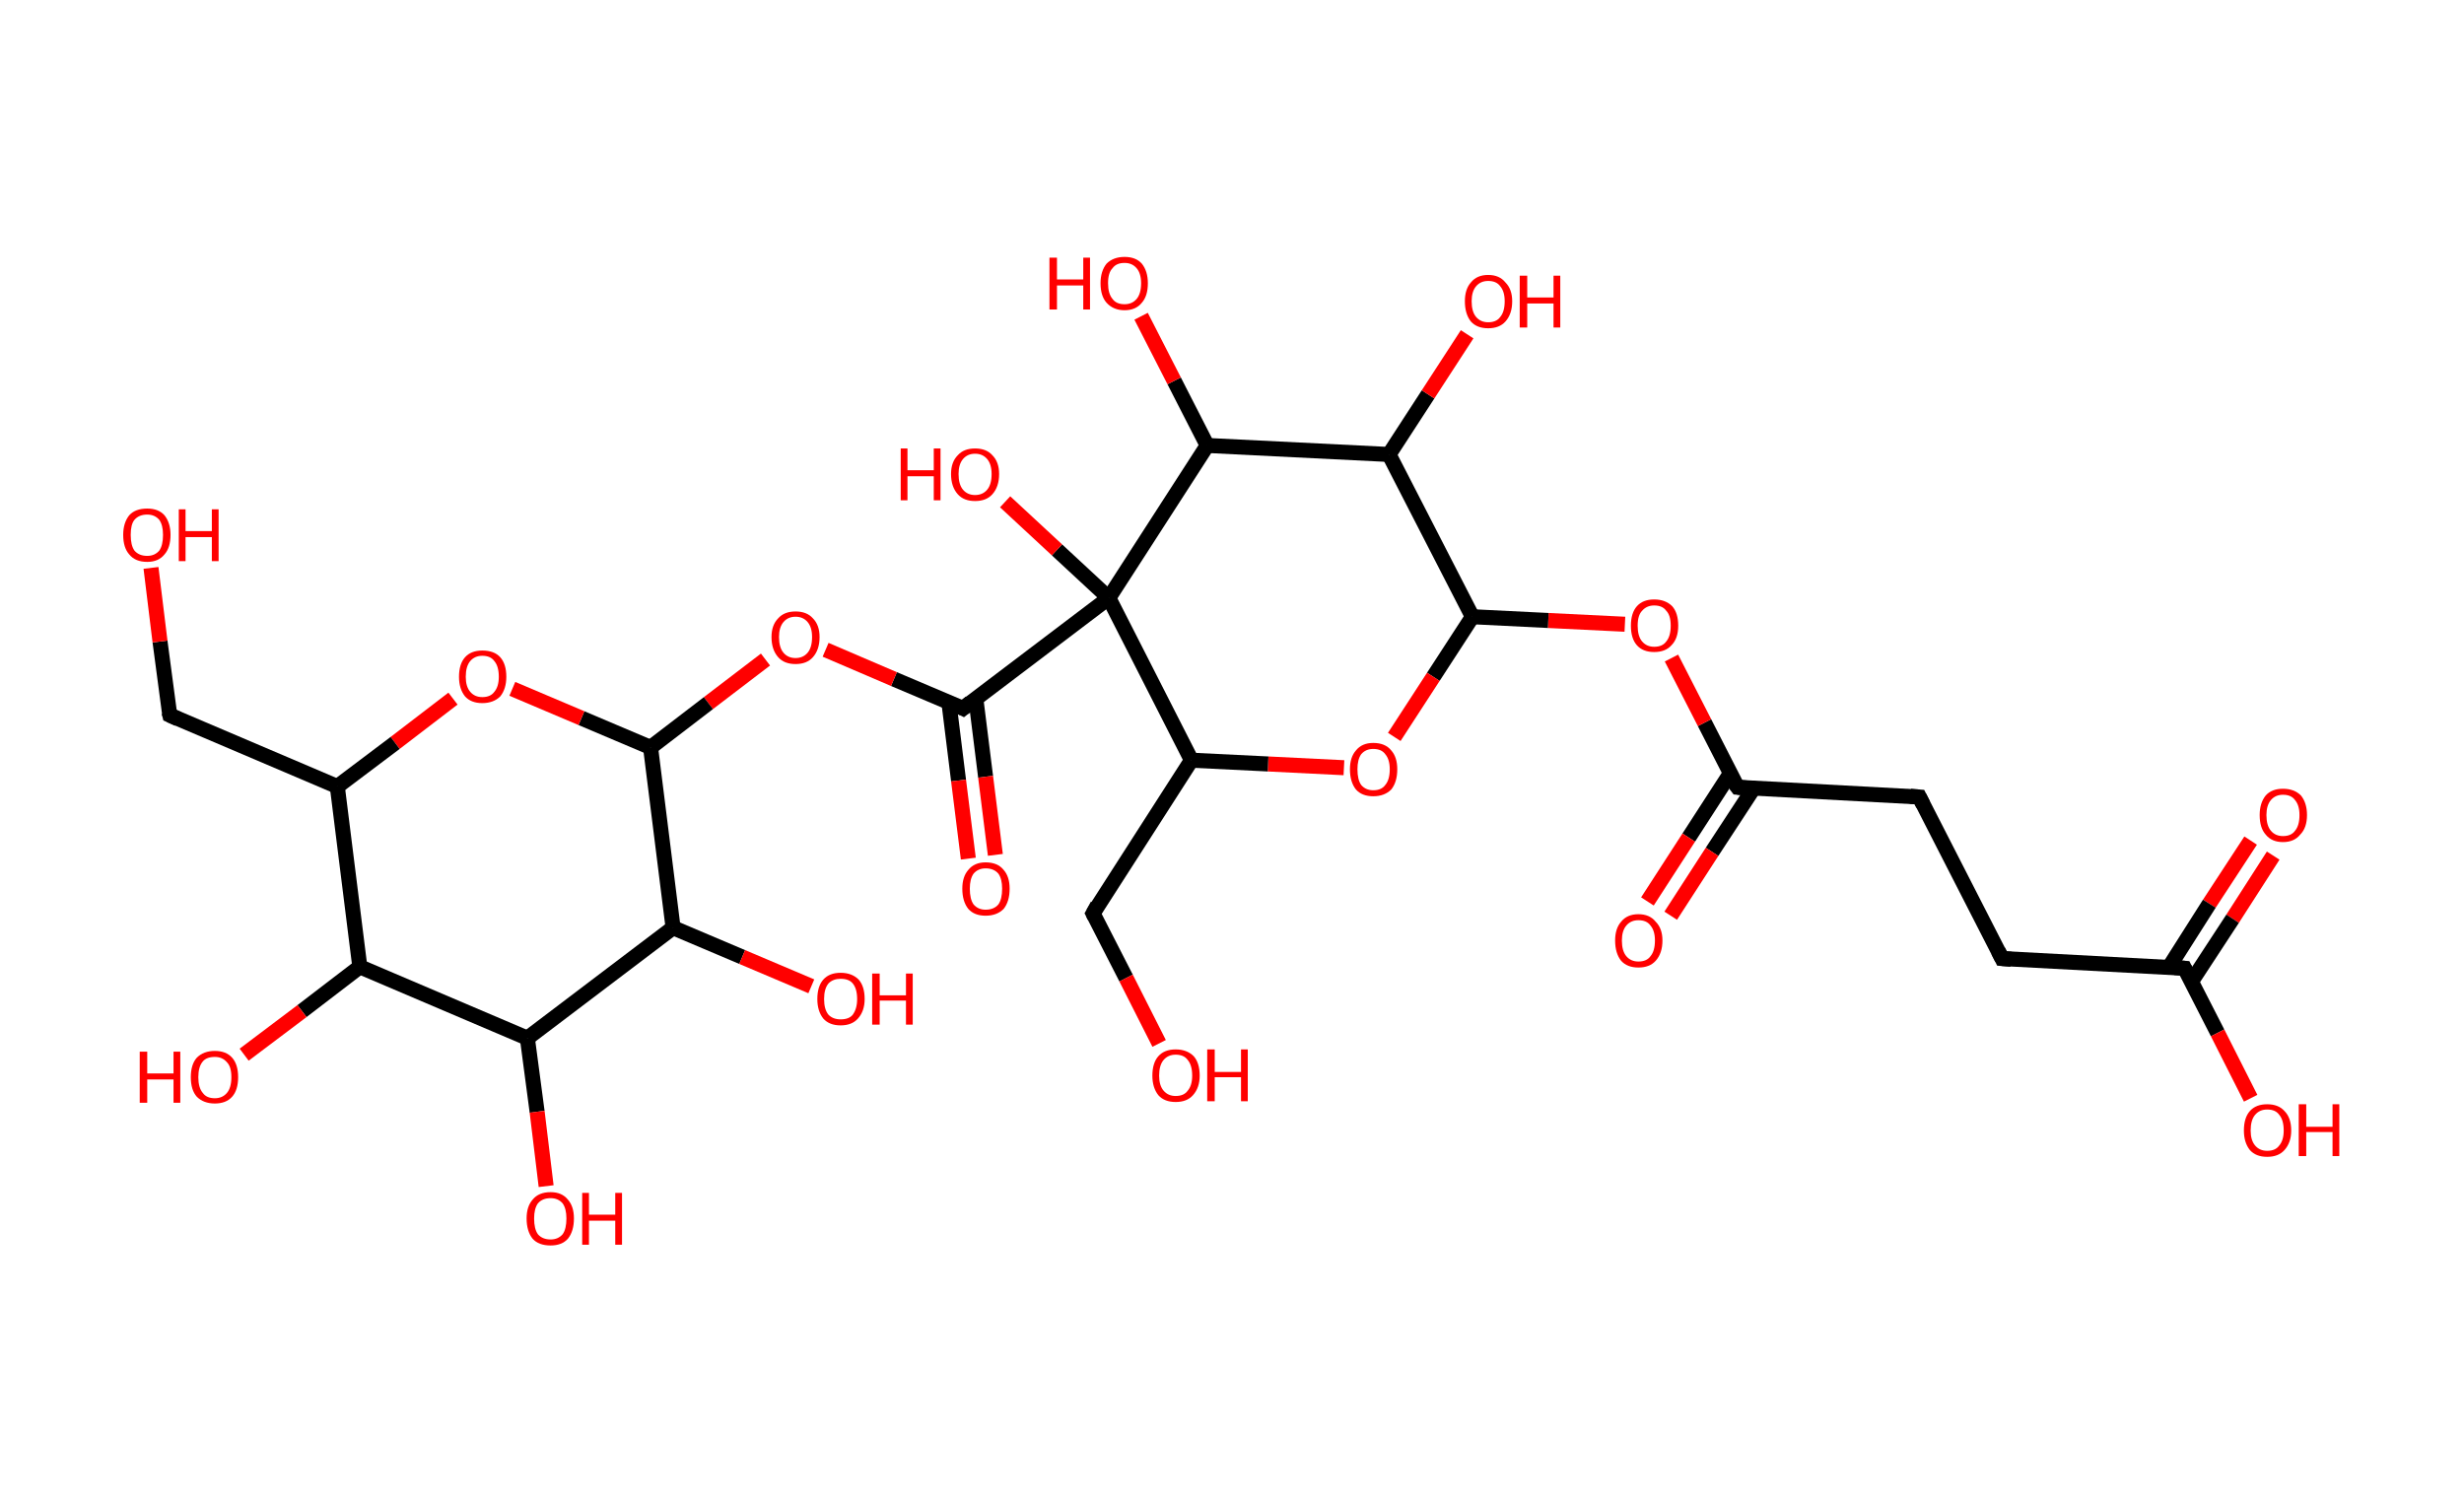 <?xml version='1.0' encoding='ASCII' standalone='yes'?>
<svg xmlns="http://www.w3.org/2000/svg" xmlns:rdkit="http://www.rdkit.org/xml" xmlns:xlink="http://www.w3.org/1999/xlink" version="1.1" baseProfile="full" xml:space="preserve" width="328px" height="200px" viewBox="0 0 328 200">
<!-- END OF HEADER -->
<rect style="opacity:1.0;fill:#FFFFFF;stroke:none" width="328.0" height="200.0" x="0.0" y="0.0"> </rect>
<path class="bond-0 atom-0 atom-1" d="M 302.6,113.9 L 297.2,122.3" style="fill:none;fill-rule:evenodd;stroke:#FF0000;stroke-width:2.0px;stroke-linecap:butt;stroke-linejoin:miter;stroke-opacity:1"/>
<path class="bond-0 atom-0 atom-1" d="M 297.2,122.3 L 291.7,130.7" style="fill:none;fill-rule:evenodd;stroke:#000000;stroke-width:2.0px;stroke-linecap:butt;stroke-linejoin:miter;stroke-opacity:1"/>
<path class="bond-0 atom-0 atom-1" d="M 299.6,111.9 L 294.1,120.3" style="fill:none;fill-rule:evenodd;stroke:#FF0000;stroke-width:2.0px;stroke-linecap:butt;stroke-linejoin:miter;stroke-opacity:1"/>
<path class="bond-0 atom-0 atom-1" d="M 294.1,120.3 L 288.7,128.8" style="fill:none;fill-rule:evenodd;stroke:#000000;stroke-width:2.0px;stroke-linecap:butt;stroke-linejoin:miter;stroke-opacity:1"/>
<path class="bond-1 atom-1 atom-2" d="M 290.8,128.9 L 295.2,137.5" style="fill:none;fill-rule:evenodd;stroke:#000000;stroke-width:2.0px;stroke-linecap:butt;stroke-linejoin:miter;stroke-opacity:1"/>
<path class="bond-1 atom-1 atom-2" d="M 295.2,137.5 L 299.6,146.2" style="fill:none;fill-rule:evenodd;stroke:#FF0000;stroke-width:2.0px;stroke-linecap:butt;stroke-linejoin:miter;stroke-opacity:1"/>
<path class="bond-2 atom-1 atom-3" d="M 290.8,128.9 L 266.5,127.6" style="fill:none;fill-rule:evenodd;stroke:#000000;stroke-width:2.0px;stroke-linecap:butt;stroke-linejoin:miter;stroke-opacity:1"/>
<path class="bond-3 atom-3 atom-4" d="M 266.5,127.6 L 255.5,106.1" style="fill:none;fill-rule:evenodd;stroke:#000000;stroke-width:2.0px;stroke-linecap:butt;stroke-linejoin:miter;stroke-opacity:1"/>
<path class="bond-4 atom-4 atom-5" d="M 255.5,106.1 L 231.3,104.8" style="fill:none;fill-rule:evenodd;stroke:#000000;stroke-width:2.0px;stroke-linecap:butt;stroke-linejoin:miter;stroke-opacity:1"/>
<path class="bond-5 atom-5 atom-6" d="M 230.3,103.0 L 224.8,111.5" style="fill:none;fill-rule:evenodd;stroke:#000000;stroke-width:2.0px;stroke-linecap:butt;stroke-linejoin:miter;stroke-opacity:1"/>
<path class="bond-5 atom-5 atom-6" d="M 224.8,111.5 L 219.3,120.0" style="fill:none;fill-rule:evenodd;stroke:#FF0000;stroke-width:2.0px;stroke-linecap:butt;stroke-linejoin:miter;stroke-opacity:1"/>
<path class="bond-5 atom-5 atom-6" d="M 233.4,105.0 L 227.9,113.4" style="fill:none;fill-rule:evenodd;stroke:#000000;stroke-width:2.0px;stroke-linecap:butt;stroke-linejoin:miter;stroke-opacity:1"/>
<path class="bond-5 atom-5 atom-6" d="M 227.9,113.4 L 222.4,121.9" style="fill:none;fill-rule:evenodd;stroke:#FF0000;stroke-width:2.0px;stroke-linecap:butt;stroke-linejoin:miter;stroke-opacity:1"/>
<path class="bond-6 atom-5 atom-7" d="M 231.3,104.8 L 226.9,96.2" style="fill:none;fill-rule:evenodd;stroke:#000000;stroke-width:2.0px;stroke-linecap:butt;stroke-linejoin:miter;stroke-opacity:1"/>
<path class="bond-6 atom-5 atom-7" d="M 226.9,96.2 L 222.5,87.6" style="fill:none;fill-rule:evenodd;stroke:#FF0000;stroke-width:2.0px;stroke-linecap:butt;stroke-linejoin:miter;stroke-opacity:1"/>
<path class="bond-7 atom-7 atom-8" d="M 216.3,83.1 L 206.1,82.6" style="fill:none;fill-rule:evenodd;stroke:#FF0000;stroke-width:2.0px;stroke-linecap:butt;stroke-linejoin:miter;stroke-opacity:1"/>
<path class="bond-7 atom-7 atom-8" d="M 206.1,82.6 L 196.0,82.1" style="fill:none;fill-rule:evenodd;stroke:#000000;stroke-width:2.0px;stroke-linecap:butt;stroke-linejoin:miter;stroke-opacity:1"/>
<path class="bond-8 atom-8 atom-9" d="M 196.0,82.1 L 190.8,90.1" style="fill:none;fill-rule:evenodd;stroke:#000000;stroke-width:2.0px;stroke-linecap:butt;stroke-linejoin:miter;stroke-opacity:1"/>
<path class="bond-8 atom-8 atom-9" d="M 190.8,90.1 L 185.6,98.1" style="fill:none;fill-rule:evenodd;stroke:#FF0000;stroke-width:2.0px;stroke-linecap:butt;stroke-linejoin:miter;stroke-opacity:1"/>
<path class="bond-9 atom-9 atom-10" d="M 178.9,102.2 L 168.8,101.7" style="fill:none;fill-rule:evenodd;stroke:#FF0000;stroke-width:2.0px;stroke-linecap:butt;stroke-linejoin:miter;stroke-opacity:1"/>
<path class="bond-9 atom-9 atom-10" d="M 168.8,101.7 L 158.6,101.2" style="fill:none;fill-rule:evenodd;stroke:#000000;stroke-width:2.0px;stroke-linecap:butt;stroke-linejoin:miter;stroke-opacity:1"/>
<path class="bond-10 atom-10 atom-11" d="M 158.6,101.2 L 145.5,121.6" style="fill:none;fill-rule:evenodd;stroke:#000000;stroke-width:2.0px;stroke-linecap:butt;stroke-linejoin:miter;stroke-opacity:1"/>
<path class="bond-11 atom-11 atom-12" d="M 145.5,121.6 L 149.9,130.2" style="fill:none;fill-rule:evenodd;stroke:#000000;stroke-width:2.0px;stroke-linecap:butt;stroke-linejoin:miter;stroke-opacity:1"/>
<path class="bond-11 atom-11 atom-12" d="M 149.9,130.2 L 154.3,138.9" style="fill:none;fill-rule:evenodd;stroke:#FF0000;stroke-width:2.0px;stroke-linecap:butt;stroke-linejoin:miter;stroke-opacity:1"/>
<path class="bond-12 atom-10 atom-13" d="M 158.6,101.2 L 147.6,79.6" style="fill:none;fill-rule:evenodd;stroke:#000000;stroke-width:2.0px;stroke-linecap:butt;stroke-linejoin:miter;stroke-opacity:1"/>
<path class="bond-13 atom-13 atom-14" d="M 147.6,79.6 L 140.7,73.2" style="fill:none;fill-rule:evenodd;stroke:#000000;stroke-width:2.0px;stroke-linecap:butt;stroke-linejoin:miter;stroke-opacity:1"/>
<path class="bond-13 atom-13 atom-14" d="M 140.7,73.2 L 133.8,66.8" style="fill:none;fill-rule:evenodd;stroke:#FF0000;stroke-width:2.0px;stroke-linecap:butt;stroke-linejoin:miter;stroke-opacity:1"/>
<path class="bond-14 atom-13 atom-15" d="M 147.6,79.6 L 128.2,94.3" style="fill:none;fill-rule:evenodd;stroke:#000000;stroke-width:2.0px;stroke-linecap:butt;stroke-linejoin:miter;stroke-opacity:1"/>
<path class="bond-15 atom-15 atom-16" d="M 126.3,93.4 L 127.6,103.9" style="fill:none;fill-rule:evenodd;stroke:#000000;stroke-width:2.0px;stroke-linecap:butt;stroke-linejoin:miter;stroke-opacity:1"/>
<path class="bond-15 atom-15 atom-16" d="M 127.6,103.9 L 128.9,114.3" style="fill:none;fill-rule:evenodd;stroke:#FF0000;stroke-width:2.0px;stroke-linecap:butt;stroke-linejoin:miter;stroke-opacity:1"/>
<path class="bond-15 atom-15 atom-16" d="M 129.9,93.0 L 131.2,103.4" style="fill:none;fill-rule:evenodd;stroke:#000000;stroke-width:2.0px;stroke-linecap:butt;stroke-linejoin:miter;stroke-opacity:1"/>
<path class="bond-15 atom-15 atom-16" d="M 131.2,103.4 L 132.5,113.8" style="fill:none;fill-rule:evenodd;stroke:#FF0000;stroke-width:2.0px;stroke-linecap:butt;stroke-linejoin:miter;stroke-opacity:1"/>
<path class="bond-16 atom-15 atom-17" d="M 128.2,94.3 L 119.0,90.4" style="fill:none;fill-rule:evenodd;stroke:#000000;stroke-width:2.0px;stroke-linecap:butt;stroke-linejoin:miter;stroke-opacity:1"/>
<path class="bond-16 atom-15 atom-17" d="M 119.0,90.4 L 109.9,86.5" style="fill:none;fill-rule:evenodd;stroke:#FF0000;stroke-width:2.0px;stroke-linecap:butt;stroke-linejoin:miter;stroke-opacity:1"/>
<path class="bond-17 atom-17 atom-18" d="M 101.9,87.8 L 94.3,93.6" style="fill:none;fill-rule:evenodd;stroke:#FF0000;stroke-width:2.0px;stroke-linecap:butt;stroke-linejoin:miter;stroke-opacity:1"/>
<path class="bond-17 atom-17 atom-18" d="M 94.3,93.6 L 86.6,99.5" style="fill:none;fill-rule:evenodd;stroke:#000000;stroke-width:2.0px;stroke-linecap:butt;stroke-linejoin:miter;stroke-opacity:1"/>
<path class="bond-18 atom-18 atom-19" d="M 86.6,99.5 L 77.4,95.6" style="fill:none;fill-rule:evenodd;stroke:#000000;stroke-width:2.0px;stroke-linecap:butt;stroke-linejoin:miter;stroke-opacity:1"/>
<path class="bond-18 atom-18 atom-19" d="M 77.4,95.6 L 68.2,91.7" style="fill:none;fill-rule:evenodd;stroke:#FF0000;stroke-width:2.0px;stroke-linecap:butt;stroke-linejoin:miter;stroke-opacity:1"/>
<path class="bond-19 atom-19 atom-20" d="M 60.3,93.0 L 52.6,98.9" style="fill:none;fill-rule:evenodd;stroke:#FF0000;stroke-width:2.0px;stroke-linecap:butt;stroke-linejoin:miter;stroke-opacity:1"/>
<path class="bond-19 atom-19 atom-20" d="M 52.6,98.9 L 44.9,104.7" style="fill:none;fill-rule:evenodd;stroke:#000000;stroke-width:2.0px;stroke-linecap:butt;stroke-linejoin:miter;stroke-opacity:1"/>
<path class="bond-20 atom-20 atom-21" d="M 44.9,104.7 L 22.6,95.2" style="fill:none;fill-rule:evenodd;stroke:#000000;stroke-width:2.0px;stroke-linecap:butt;stroke-linejoin:miter;stroke-opacity:1"/>
<path class="bond-21 atom-21 atom-22" d="M 22.6,95.2 L 21.3,85.4" style="fill:none;fill-rule:evenodd;stroke:#000000;stroke-width:2.0px;stroke-linecap:butt;stroke-linejoin:miter;stroke-opacity:1"/>
<path class="bond-21 atom-21 atom-22" d="M 21.3,85.4 L 20.1,75.6" style="fill:none;fill-rule:evenodd;stroke:#FF0000;stroke-width:2.0px;stroke-linecap:butt;stroke-linejoin:miter;stroke-opacity:1"/>
<path class="bond-22 atom-20 atom-23" d="M 44.9,104.7 L 47.9,128.7" style="fill:none;fill-rule:evenodd;stroke:#000000;stroke-width:2.0px;stroke-linecap:butt;stroke-linejoin:miter;stroke-opacity:1"/>
<path class="bond-23 atom-23 atom-24" d="M 47.9,128.7 L 40.2,134.6" style="fill:none;fill-rule:evenodd;stroke:#000000;stroke-width:2.0px;stroke-linecap:butt;stroke-linejoin:miter;stroke-opacity:1"/>
<path class="bond-23 atom-23 atom-24" d="M 40.2,134.6 L 32.5,140.4" style="fill:none;fill-rule:evenodd;stroke:#FF0000;stroke-width:2.0px;stroke-linecap:butt;stroke-linejoin:miter;stroke-opacity:1"/>
<path class="bond-24 atom-23 atom-25" d="M 47.9,128.7 L 70.2,138.2" style="fill:none;fill-rule:evenodd;stroke:#000000;stroke-width:2.0px;stroke-linecap:butt;stroke-linejoin:miter;stroke-opacity:1"/>
<path class="bond-25 atom-25 atom-26" d="M 70.2,138.2 L 71.5,148.0" style="fill:none;fill-rule:evenodd;stroke:#000000;stroke-width:2.0px;stroke-linecap:butt;stroke-linejoin:miter;stroke-opacity:1"/>
<path class="bond-25 atom-25 atom-26" d="M 71.5,148.0 L 72.7,157.9" style="fill:none;fill-rule:evenodd;stroke:#FF0000;stroke-width:2.0px;stroke-linecap:butt;stroke-linejoin:miter;stroke-opacity:1"/>
<path class="bond-26 atom-25 atom-27" d="M 70.2,138.2 L 89.6,123.5" style="fill:none;fill-rule:evenodd;stroke:#000000;stroke-width:2.0px;stroke-linecap:butt;stroke-linejoin:miter;stroke-opacity:1"/>
<path class="bond-27 atom-27 atom-28" d="M 89.6,123.5 L 98.8,127.4" style="fill:none;fill-rule:evenodd;stroke:#000000;stroke-width:2.0px;stroke-linecap:butt;stroke-linejoin:miter;stroke-opacity:1"/>
<path class="bond-27 atom-27 atom-28" d="M 98.8,127.4 L 108.0,131.3" style="fill:none;fill-rule:evenodd;stroke:#FF0000;stroke-width:2.0px;stroke-linecap:butt;stroke-linejoin:miter;stroke-opacity:1"/>
<path class="bond-28 atom-13 atom-29" d="M 147.6,79.6 L 160.7,59.3" style="fill:none;fill-rule:evenodd;stroke:#000000;stroke-width:2.0px;stroke-linecap:butt;stroke-linejoin:miter;stroke-opacity:1"/>
<path class="bond-29 atom-29 atom-30" d="M 160.7,59.3 L 156.3,50.7" style="fill:none;fill-rule:evenodd;stroke:#000000;stroke-width:2.0px;stroke-linecap:butt;stroke-linejoin:miter;stroke-opacity:1"/>
<path class="bond-29 atom-29 atom-30" d="M 156.3,50.7 L 151.9,42.1" style="fill:none;fill-rule:evenodd;stroke:#FF0000;stroke-width:2.0px;stroke-linecap:butt;stroke-linejoin:miter;stroke-opacity:1"/>
<path class="bond-30 atom-29 atom-31" d="M 160.7,59.3 L 184.9,60.5" style="fill:none;fill-rule:evenodd;stroke:#000000;stroke-width:2.0px;stroke-linecap:butt;stroke-linejoin:miter;stroke-opacity:1"/>
<path class="bond-31 atom-31 atom-32" d="M 184.9,60.5 L 190.1,52.5" style="fill:none;fill-rule:evenodd;stroke:#000000;stroke-width:2.0px;stroke-linecap:butt;stroke-linejoin:miter;stroke-opacity:1"/>
<path class="bond-31 atom-31 atom-32" d="M 190.1,52.5 L 195.3,44.5" style="fill:none;fill-rule:evenodd;stroke:#FF0000;stroke-width:2.0px;stroke-linecap:butt;stroke-linejoin:miter;stroke-opacity:1"/>
<path class="bond-32 atom-31 atom-8" d="M 184.9,60.5 L 196.0,82.1" style="fill:none;fill-rule:evenodd;stroke:#000000;stroke-width:2.0px;stroke-linecap:butt;stroke-linejoin:miter;stroke-opacity:1"/>
<path class="bond-33 atom-27 atom-18" d="M 89.6,123.5 L 86.6,99.5" style="fill:none;fill-rule:evenodd;stroke:#000000;stroke-width:2.0px;stroke-linecap:butt;stroke-linejoin:miter;stroke-opacity:1"/>
<path d="M 291.0,129.3 L 290.8,128.9 L 289.5,128.8" style="fill:none;stroke:#000000;stroke-width:2.0px;stroke-linecap:butt;stroke-linejoin:miter;stroke-opacity:1;"/>
<path d="M 267.7,127.7 L 266.5,127.6 L 266.0,126.6" style="fill:none;stroke:#000000;stroke-width:2.0px;stroke-linecap:butt;stroke-linejoin:miter;stroke-opacity:1;"/>
<path d="M 256.0,107.1 L 255.5,106.1 L 254.3,106.0" style="fill:none;stroke:#000000;stroke-width:2.0px;stroke-linecap:butt;stroke-linejoin:miter;stroke-opacity:1;"/>
<path d="M 232.5,104.9 L 231.3,104.8 L 231.0,104.4" style="fill:none;stroke:#000000;stroke-width:2.0px;stroke-linecap:butt;stroke-linejoin:miter;stroke-opacity:1;"/>
<path d="M 146.1,120.5 L 145.5,121.6 L 145.7,122.0" style="fill:none;stroke:#000000;stroke-width:2.0px;stroke-linecap:butt;stroke-linejoin:miter;stroke-opacity:1;"/>
<path d="M 129.2,93.5 L 128.2,94.3 L 127.8,94.1" style="fill:none;stroke:#000000;stroke-width:2.0px;stroke-linecap:butt;stroke-linejoin:miter;stroke-opacity:1;"/>
<path d="M 23.7,95.7 L 22.6,95.2 L 22.5,94.8" style="fill:none;stroke:#000000;stroke-width:2.0px;stroke-linecap:butt;stroke-linejoin:miter;stroke-opacity:1;"/>
<path class="atom-0" d="M 300.8 108.5 Q 300.8 106.9, 301.6 105.9 Q 302.4 105.0, 303.9 105.0 Q 305.4 105.0, 306.3 105.9 Q 307.1 106.9, 307.1 108.5 Q 307.1 110.2, 306.2 111.1 Q 305.4 112.1, 303.9 112.1 Q 302.4 112.1, 301.6 111.1 Q 300.8 110.2, 300.8 108.5 M 303.9 111.3 Q 305.0 111.3, 305.5 110.6 Q 306.1 109.9, 306.1 108.5 Q 306.1 107.2, 305.5 106.5 Q 305.0 105.8, 303.9 105.8 Q 302.9 105.8, 302.3 106.5 Q 301.7 107.2, 301.7 108.5 Q 301.7 109.9, 302.3 110.6 Q 302.9 111.3, 303.9 111.3 " fill="#FF0000"/>
<path class="atom-2" d="M 298.7 150.5 Q 298.7 148.8, 299.5 147.9 Q 300.3 147.0, 301.8 147.0 Q 303.3 147.0, 304.1 147.9 Q 305.0 148.8, 305.0 150.5 Q 305.0 152.1, 304.1 153.1 Q 303.3 154.0, 301.8 154.0 Q 300.3 154.0, 299.5 153.1 Q 298.7 152.1, 298.7 150.5 M 301.8 153.2 Q 302.9 153.2, 303.4 152.5 Q 304.0 151.8, 304.0 150.5 Q 304.0 149.1, 303.4 148.4 Q 302.9 147.7, 301.8 147.7 Q 300.8 147.7, 300.2 148.4 Q 299.6 149.1, 299.6 150.5 Q 299.6 151.8, 300.2 152.5 Q 300.8 153.2, 301.8 153.2 " fill="#FF0000"/>
<path class="atom-2" d="M 306.0 147.0 L 307.0 147.0 L 307.0 150.0 L 310.5 150.0 L 310.5 147.0 L 311.4 147.0 L 311.4 153.9 L 310.5 153.9 L 310.5 150.7 L 307.0 150.7 L 307.0 153.9 L 306.0 153.9 L 306.0 147.0 " fill="#FF0000"/>
<path class="atom-6" d="M 215.0 125.2 Q 215.0 123.6, 215.8 122.7 Q 216.6 121.7, 218.1 121.7 Q 219.6 121.7, 220.4 122.7 Q 221.3 123.6, 221.3 125.2 Q 221.3 126.9, 220.4 127.9 Q 219.6 128.8, 218.1 128.8 Q 216.6 128.8, 215.8 127.9 Q 215.0 126.9, 215.0 125.2 M 218.1 128.0 Q 219.2 128.0, 219.7 127.3 Q 220.3 126.6, 220.3 125.2 Q 220.3 123.9, 219.7 123.2 Q 219.2 122.5, 218.1 122.5 Q 217.1 122.5, 216.5 123.2 Q 215.9 123.9, 215.9 125.2 Q 215.9 126.6, 216.5 127.3 Q 217.1 128.0, 218.1 128.0 " fill="#FF0000"/>
<path class="atom-7" d="M 217.1 83.3 Q 217.1 81.6, 217.9 80.7 Q 218.7 79.8, 220.2 79.8 Q 221.7 79.8, 222.6 80.7 Q 223.4 81.6, 223.4 83.3 Q 223.4 85.0, 222.5 85.9 Q 221.7 86.8, 220.2 86.8 Q 218.7 86.8, 217.9 85.9 Q 217.1 85.0, 217.1 83.3 M 220.2 86.1 Q 221.3 86.1, 221.8 85.4 Q 222.4 84.7, 222.4 83.3 Q 222.4 81.9, 221.8 81.3 Q 221.3 80.6, 220.2 80.6 Q 219.2 80.6, 218.6 81.3 Q 218.0 81.9, 218.0 83.3 Q 218.0 84.7, 218.6 85.4 Q 219.2 86.1, 220.2 86.1 " fill="#FF0000"/>
<path class="atom-9" d="M 179.7 102.4 Q 179.7 100.8, 180.5 99.9 Q 181.3 98.9, 182.8 98.9 Q 184.4 98.9, 185.2 99.9 Q 186.0 100.8, 186.0 102.4 Q 186.0 104.1, 185.2 105.1 Q 184.3 106.0, 182.8 106.0 Q 181.3 106.0, 180.5 105.1 Q 179.7 104.1, 179.7 102.4 M 182.8 105.2 Q 183.9 105.2, 184.4 104.5 Q 185.0 103.8, 185.0 102.4 Q 185.0 101.1, 184.4 100.4 Q 183.9 99.7, 182.8 99.7 Q 181.8 99.7, 181.2 100.4 Q 180.7 101.1, 180.7 102.4 Q 180.7 103.8, 181.2 104.5 Q 181.8 105.2, 182.8 105.2 " fill="#FF0000"/>
<path class="atom-12" d="M 153.4 143.2 Q 153.4 141.5, 154.2 140.6 Q 155.0 139.7, 156.5 139.7 Q 158.0 139.7, 158.9 140.6 Q 159.7 141.5, 159.7 143.2 Q 159.7 144.8, 158.8 145.8 Q 158.0 146.7, 156.5 146.7 Q 155.0 146.7, 154.2 145.8 Q 153.4 144.8, 153.4 143.2 M 156.5 145.9 Q 157.6 145.9, 158.1 145.2 Q 158.7 144.5, 158.7 143.2 Q 158.7 141.8, 158.1 141.1 Q 157.6 140.4, 156.5 140.4 Q 155.5 140.4, 154.9 141.1 Q 154.3 141.8, 154.3 143.2 Q 154.3 144.5, 154.9 145.2 Q 155.5 145.9, 156.5 145.9 " fill="#FF0000"/>
<path class="atom-12" d="M 160.7 139.7 L 161.7 139.7 L 161.7 142.7 L 165.2 142.7 L 165.2 139.7 L 166.1 139.7 L 166.1 146.6 L 165.2 146.6 L 165.2 143.4 L 161.7 143.4 L 161.7 146.6 L 160.7 146.6 L 160.7 139.7 " fill="#FF0000"/>
<path class="atom-14" d="M 119.9 59.7 L 120.8 59.7 L 120.8 62.6 L 124.3 62.6 L 124.3 59.7 L 125.2 59.7 L 125.2 66.6 L 124.3 66.6 L 124.3 63.4 L 120.8 63.4 L 120.8 66.6 L 119.9 66.6 L 119.9 59.7 " fill="#FF0000"/>
<path class="atom-14" d="M 126.6 63.1 Q 126.6 61.5, 127.5 60.6 Q 128.3 59.7, 129.8 59.7 Q 131.3 59.7, 132.1 60.6 Q 133.0 61.5, 133.0 63.1 Q 133.0 64.8, 132.1 65.8 Q 131.3 66.7, 129.8 66.7 Q 128.3 66.7, 127.5 65.8 Q 126.6 64.8, 126.6 63.1 M 129.8 65.9 Q 130.8 65.9, 131.4 65.2 Q 132.0 64.5, 132.0 63.1 Q 132.0 61.8, 131.4 61.1 Q 130.8 60.4, 129.8 60.4 Q 128.8 60.4, 128.2 61.1 Q 127.6 61.8, 127.6 63.1 Q 127.6 64.5, 128.2 65.2 Q 128.8 65.9, 129.8 65.9 " fill="#FF0000"/>
<path class="atom-16" d="M 128.1 118.3 Q 128.1 116.7, 128.9 115.8 Q 129.7 114.8, 131.2 114.8 Q 132.8 114.8, 133.6 115.8 Q 134.4 116.7, 134.4 118.3 Q 134.4 120.0, 133.6 121.0 Q 132.7 121.9, 131.2 121.9 Q 129.7 121.9, 128.9 121.0 Q 128.1 120.0, 128.1 118.3 M 131.2 121.1 Q 132.3 121.1, 132.9 120.4 Q 133.4 119.7, 133.4 118.3 Q 133.4 117.0, 132.9 116.3 Q 132.3 115.6, 131.2 115.6 Q 130.2 115.6, 129.6 116.3 Q 129.1 117.0, 129.1 118.3 Q 129.1 119.7, 129.6 120.4 Q 130.2 121.1, 131.2 121.1 " fill="#FF0000"/>
<path class="atom-17" d="M 102.7 84.8 Q 102.7 83.2, 103.6 82.3 Q 104.4 81.4, 105.9 81.4 Q 107.4 81.4, 108.2 82.3 Q 109.1 83.2, 109.1 84.8 Q 109.1 86.5, 108.2 87.5 Q 107.4 88.4, 105.9 88.4 Q 104.4 88.4, 103.6 87.5 Q 102.7 86.5, 102.7 84.8 M 105.9 87.6 Q 106.9 87.6, 107.5 86.9 Q 108.1 86.2, 108.1 84.8 Q 108.1 83.5, 107.5 82.8 Q 106.9 82.1, 105.9 82.1 Q 104.9 82.1, 104.3 82.8 Q 103.7 83.5, 103.7 84.8 Q 103.7 86.2, 104.3 86.9 Q 104.9 87.6, 105.9 87.6 " fill="#FF0000"/>
<path class="atom-19" d="M 61.1 90.1 Q 61.1 88.4, 61.9 87.5 Q 62.7 86.6, 64.2 86.6 Q 65.8 86.6, 66.6 87.5 Q 67.4 88.4, 67.4 90.1 Q 67.4 91.7, 66.6 92.7 Q 65.7 93.6, 64.2 93.6 Q 62.7 93.6, 61.9 92.7 Q 61.1 91.7, 61.1 90.1 M 64.2 92.8 Q 65.3 92.8, 65.8 92.1 Q 66.4 91.4, 66.4 90.1 Q 66.4 88.7, 65.8 88.0 Q 65.3 87.3, 64.2 87.3 Q 63.2 87.3, 62.6 88.0 Q 62.0 88.7, 62.0 90.1 Q 62.0 91.4, 62.6 92.1 Q 63.2 92.8, 64.2 92.8 " fill="#FF0000"/>
<path class="atom-22" d="M 16.4 71.2 Q 16.4 69.6, 17.2 68.6 Q 18.0 67.7, 19.6 67.7 Q 21.1 67.7, 21.9 68.6 Q 22.7 69.6, 22.7 71.2 Q 22.7 72.9, 21.9 73.8 Q 21.1 74.8, 19.6 74.8 Q 18.0 74.8, 17.2 73.8 Q 16.4 72.9, 16.4 71.2 M 19.6 74.0 Q 20.6 74.0, 21.2 73.3 Q 21.7 72.6, 21.7 71.2 Q 21.7 69.9, 21.2 69.2 Q 20.6 68.5, 19.6 68.5 Q 18.5 68.5, 17.9 69.2 Q 17.4 69.8, 17.4 71.2 Q 17.4 72.6, 17.9 73.3 Q 18.5 74.0, 19.6 74.0 " fill="#FF0000"/>
<path class="atom-22" d="M 23.8 67.8 L 24.7 67.8 L 24.7 70.7 L 28.2 70.7 L 28.2 67.8 L 29.1 67.8 L 29.1 74.7 L 28.2 74.7 L 28.2 71.5 L 24.7 71.5 L 24.7 74.7 L 23.8 74.7 L 23.8 67.8 " fill="#FF0000"/>
<path class="atom-24" d="M 18.6 140.0 L 19.6 140.0 L 19.6 142.9 L 23.1 142.9 L 23.1 140.0 L 24.0 140.0 L 24.0 146.8 L 23.1 146.8 L 23.1 143.7 L 19.6 143.7 L 19.6 146.8 L 18.6 146.8 L 18.6 140.0 " fill="#FF0000"/>
<path class="atom-24" d="M 25.4 143.4 Q 25.4 141.7, 26.2 140.8 Q 27.1 139.9, 28.6 139.9 Q 30.1 139.9, 30.9 140.8 Q 31.7 141.7, 31.7 143.4 Q 31.7 145.1, 30.9 146.0 Q 30.1 146.9, 28.6 146.9 Q 27.1 146.9, 26.2 146.0 Q 25.4 145.1, 25.4 143.4 M 28.6 146.2 Q 29.6 146.2, 30.2 145.5 Q 30.8 144.8, 30.8 143.4 Q 30.8 142.0, 30.2 141.4 Q 29.6 140.7, 28.6 140.7 Q 27.5 140.7, 27.0 141.3 Q 26.4 142.0, 26.4 143.4 Q 26.4 144.8, 27.0 145.5 Q 27.5 146.2, 28.6 146.2 " fill="#FF0000"/>
<path class="atom-26" d="M 70.1 162.2 Q 70.1 160.6, 70.9 159.7 Q 71.7 158.7, 73.3 158.7 Q 74.8 158.7, 75.6 159.7 Q 76.4 160.6, 76.4 162.2 Q 76.4 163.9, 75.6 164.9 Q 74.8 165.8, 73.3 165.8 Q 71.7 165.8, 70.9 164.9 Q 70.1 163.9, 70.1 162.2 M 73.3 165.0 Q 74.3 165.0, 74.9 164.3 Q 75.4 163.6, 75.4 162.2 Q 75.4 160.9, 74.9 160.2 Q 74.3 159.5, 73.3 159.5 Q 72.2 159.5, 71.6 160.2 Q 71.1 160.9, 71.1 162.2 Q 71.1 163.6, 71.6 164.3 Q 72.2 165.0, 73.3 165.0 " fill="#FF0000"/>
<path class="atom-26" d="M 77.5 158.8 L 78.4 158.8 L 78.4 161.7 L 81.9 161.7 L 81.9 158.8 L 82.8 158.8 L 82.8 165.7 L 81.9 165.7 L 81.9 162.5 L 78.4 162.5 L 78.4 165.7 L 77.5 165.7 L 77.5 158.8 " fill="#FF0000"/>
<path class="atom-28" d="M 108.8 133.0 Q 108.8 131.3, 109.6 130.4 Q 110.4 129.5, 111.9 129.5 Q 113.4 129.5, 114.3 130.4 Q 115.1 131.3, 115.1 133.0 Q 115.1 134.6, 114.2 135.6 Q 113.4 136.5, 111.9 136.5 Q 110.4 136.5, 109.6 135.6 Q 108.8 134.6, 108.8 133.0 M 111.9 135.7 Q 113.0 135.7, 113.5 135.1 Q 114.1 134.3, 114.1 133.0 Q 114.1 131.6, 113.5 130.9 Q 113.0 130.3, 111.9 130.3 Q 110.9 130.3, 110.3 130.9 Q 109.7 131.6, 109.7 133.0 Q 109.7 134.4, 110.3 135.1 Q 110.9 135.7, 111.9 135.7 " fill="#FF0000"/>
<path class="atom-28" d="M 116.1 129.6 L 117.1 129.6 L 117.1 132.5 L 120.6 132.5 L 120.6 129.6 L 121.5 129.6 L 121.5 136.4 L 120.6 136.4 L 120.6 133.2 L 117.1 133.2 L 117.1 136.4 L 116.1 136.4 L 116.1 129.6 " fill="#FF0000"/>
<path class="atom-30" d="M 139.7 34.3 L 140.7 34.3 L 140.7 37.2 L 144.2 37.2 L 144.2 34.3 L 145.1 34.3 L 145.1 41.2 L 144.2 41.2 L 144.2 38.0 L 140.7 38.0 L 140.7 41.2 L 139.7 41.2 L 139.7 34.3 " fill="#FF0000"/>
<path class="atom-30" d="M 146.5 37.7 Q 146.5 36.1, 147.3 35.1 Q 148.2 34.2, 149.7 34.2 Q 151.2 34.2, 152.0 35.1 Q 152.8 36.1, 152.8 37.7 Q 152.8 39.4, 152.0 40.3 Q 151.2 41.3, 149.7 41.3 Q 148.2 41.3, 147.3 40.3 Q 146.5 39.4, 146.5 37.7 M 149.7 40.5 Q 150.7 40.5, 151.3 39.8 Q 151.9 39.1, 151.9 37.7 Q 151.9 36.4, 151.3 35.7 Q 150.7 35.0, 149.7 35.0 Q 148.6 35.0, 148.1 35.7 Q 147.5 36.3, 147.5 37.7 Q 147.5 39.1, 148.1 39.8 Q 148.6 40.5, 149.7 40.5 " fill="#FF0000"/>
<path class="atom-32" d="M 195.0 40.1 Q 195.0 38.5, 195.8 37.6 Q 196.6 36.6, 198.1 36.6 Q 199.6 36.6, 200.4 37.6 Q 201.3 38.5, 201.3 40.1 Q 201.3 41.8, 200.4 42.8 Q 199.6 43.7, 198.1 43.7 Q 196.6 43.7, 195.8 42.8 Q 195.0 41.8, 195.0 40.1 M 198.1 42.9 Q 199.2 42.9, 199.7 42.2 Q 200.3 41.5, 200.3 40.1 Q 200.3 38.8, 199.7 38.1 Q 199.2 37.4, 198.1 37.4 Q 197.1 37.4, 196.5 38.1 Q 195.9 38.8, 195.9 40.1 Q 195.9 41.5, 196.5 42.2 Q 197.1 42.9, 198.1 42.9 " fill="#FF0000"/>
<path class="atom-32" d="M 202.3 36.7 L 203.3 36.7 L 203.3 39.6 L 206.8 39.6 L 206.8 36.7 L 207.7 36.7 L 207.7 43.6 L 206.8 43.6 L 206.8 40.4 L 203.3 40.4 L 203.3 43.6 L 202.3 43.6 L 202.3 36.7 " fill="#FF0000"/>
</svg>
